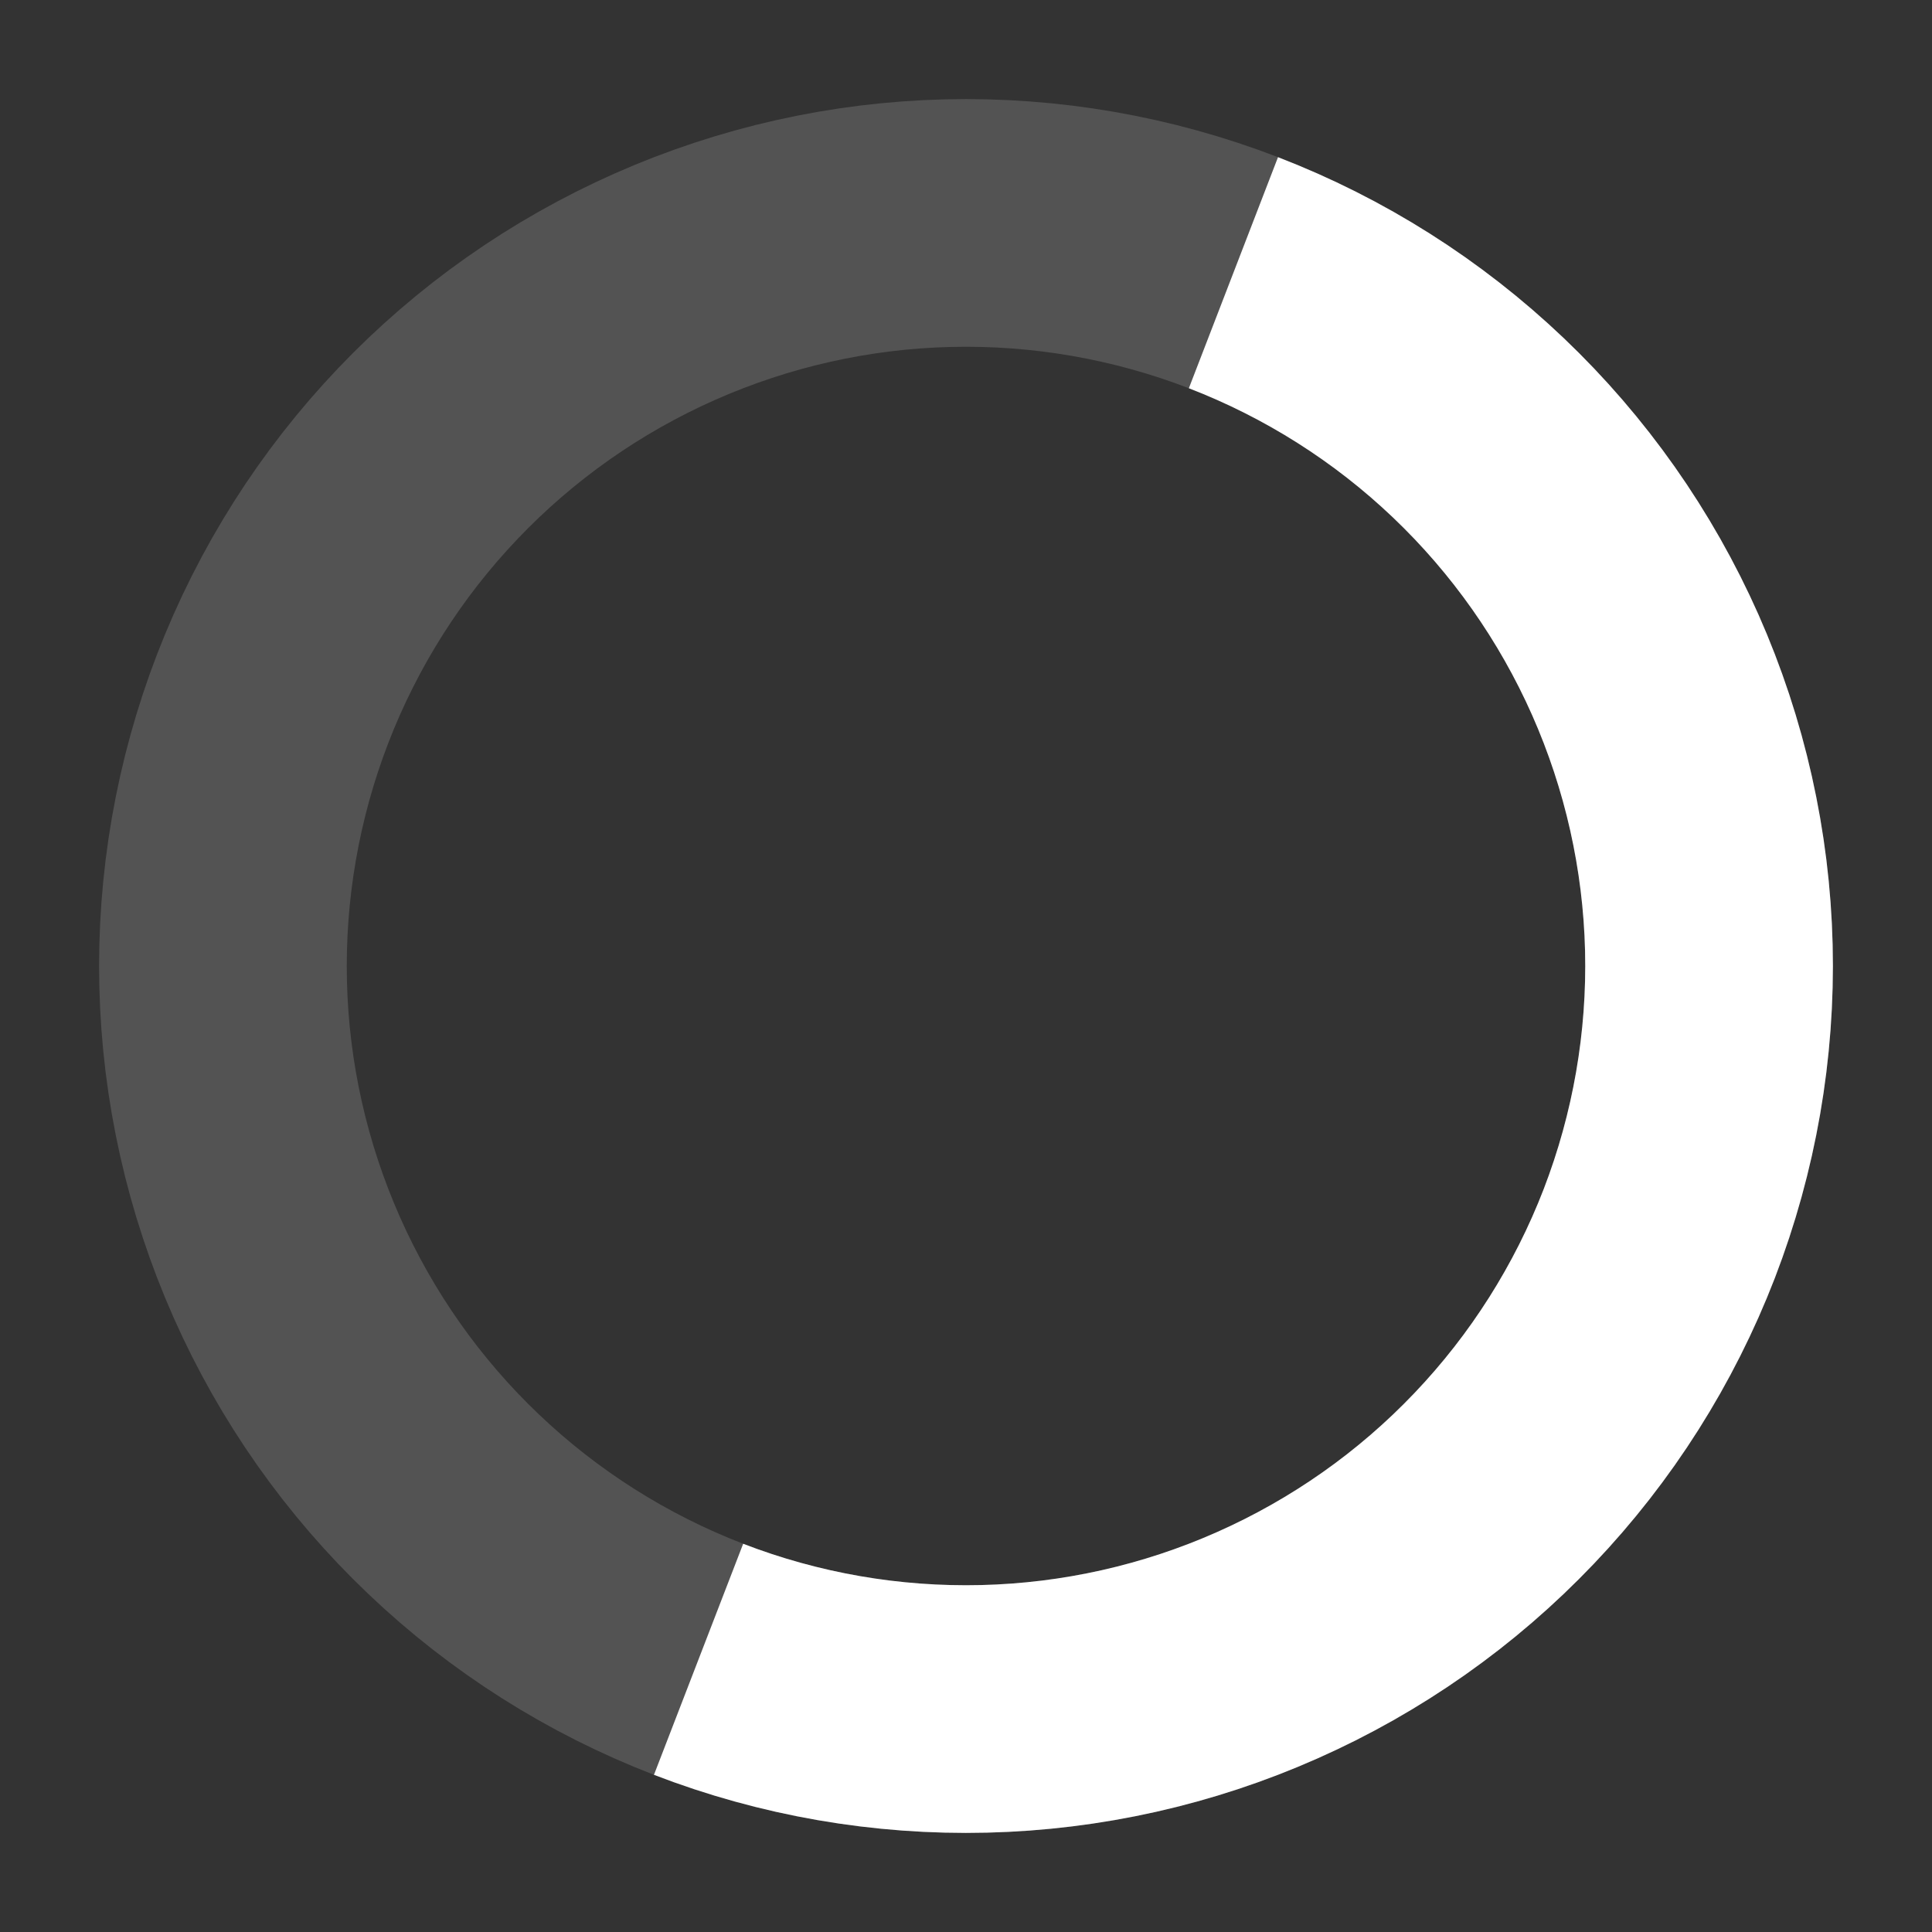 <svg width="26" height="26" viewBox="0 0 26 26" fill="none" xmlns="http://www.w3.org/2000/svg">
<rect x="0" y="0" width="26" height="26" fill="#333333" stroke="none"/>
<g id="Frame 1000006782">
<g id="Spinner-Sharp/Spinner-Sharp-7">
<path id="Ellipse 26" d="M16.599 3.67C17.825 4.143 18.945 4.852 19.896 5.758C20.847 6.664 21.61 7.748 22.142 8.948C22.674 10.149 22.965 11.443 22.997 12.755C23.029 14.068 22.802 15.374 22.33 16.6C21.857 17.825 21.148 18.945 20.242 19.896C19.337 20.847 18.253 21.61 17.052 22.142C15.851 22.675 14.558 22.965 13.245 22.997C11.932 23.029 10.626 22.803 9.401 22.33C8.175 21.857 7.055 21.148 6.104 20.242C5.153 19.337 4.39 18.253 3.858 17.052C3.326 15.851 3.035 14.558 3.003 13.245C2.971 11.932 3.198 10.626 3.67 9.401C4.143 8.175 4.852 7.055 5.758 6.104C6.663 5.153 7.747 4.39 8.948 3.858C10.149 3.326 11.442 3.035 12.755 3.003C14.068 2.971 15.374 3.198 16.599 3.67L16.599 3.67Z" stroke="white" stroke-opacity="0.16" stroke-width="3.333"/>
<path id="Ellipse 27" d="M16.599 3.67C17.825 4.143 18.945 4.852 19.896 5.758C20.847 6.664 21.61 7.748 22.142 8.948C22.674 10.149 22.965 11.443 22.997 12.755C23.029 14.068 22.802 15.374 22.33 16.6C21.857 17.825 21.148 18.945 20.242 19.896C19.337 20.847 18.253 21.61 17.052 22.142C15.851 22.675 14.558 22.965 13.245 22.997C11.932 23.029 10.626 22.803 9.401 22.33" stroke="white" stroke-width="3.333"/>
</g>
</g>
</svg>
